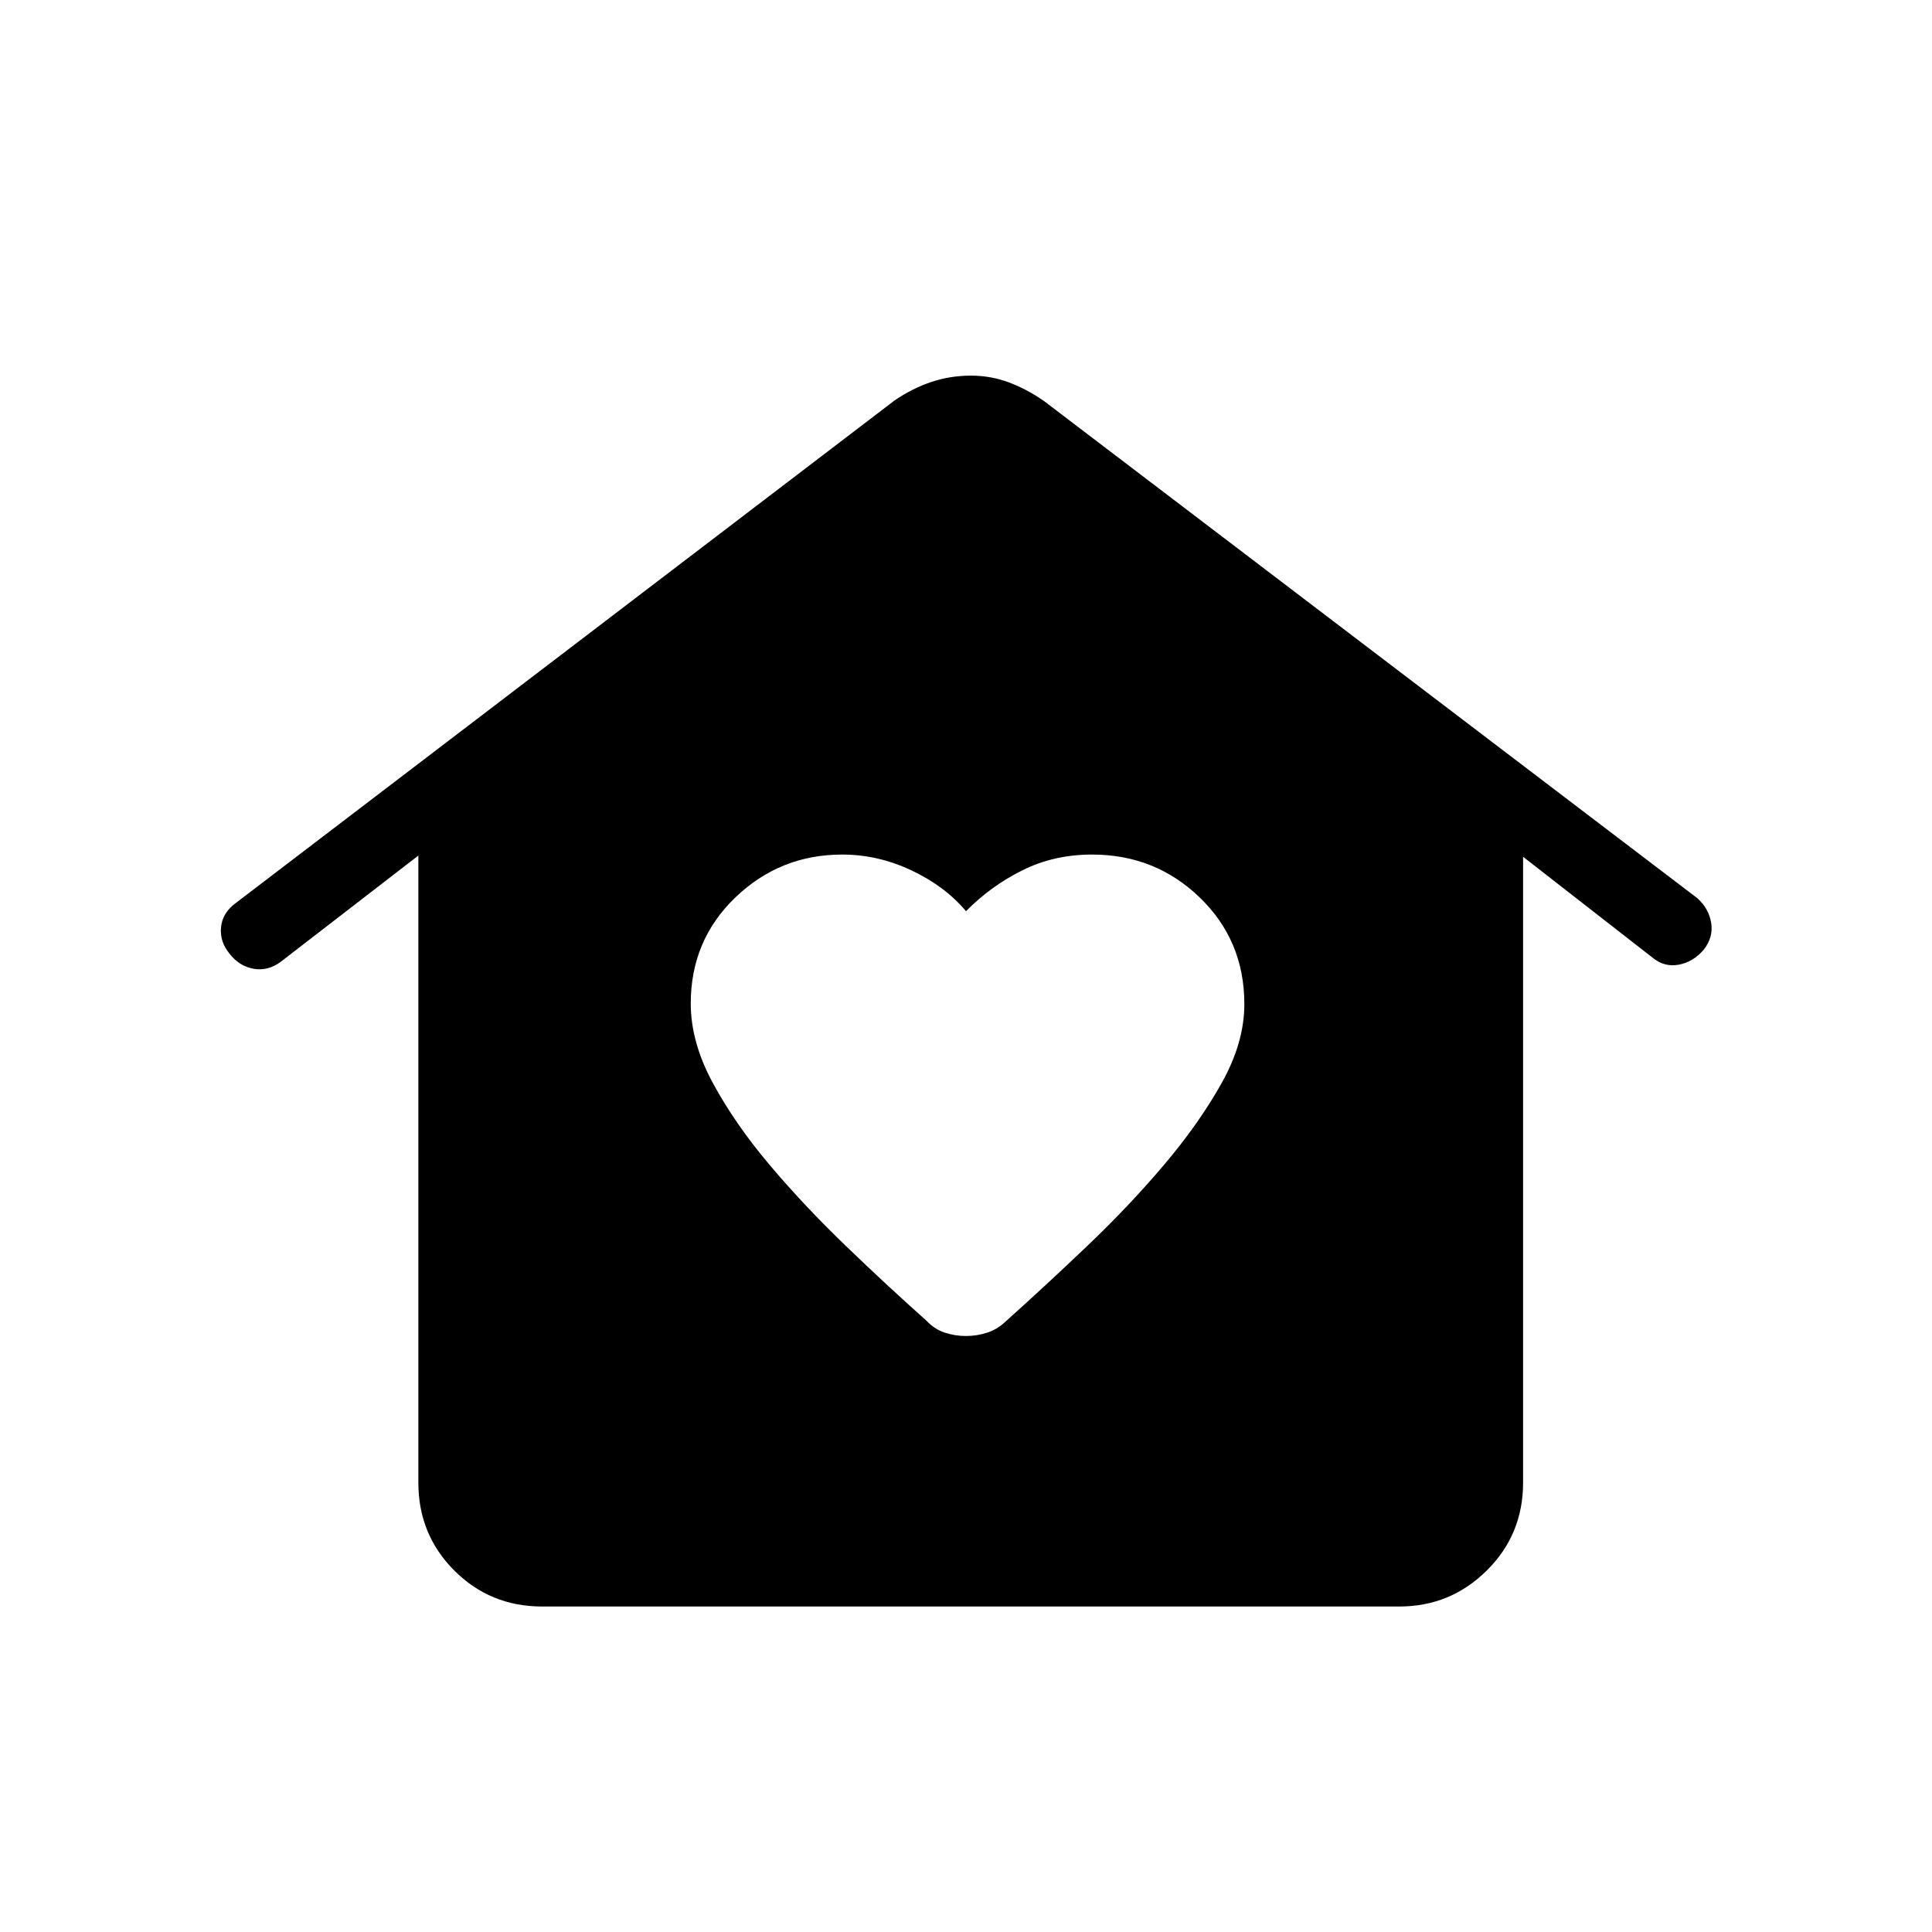<svg xmlns="http://www.w3.org/2000/svg" height="24" viewBox="0 -960 960 960" width="24"><path d="M480-296.15q5.46 0 10.56-1.68 5.09-1.67 9.14-5.54 19.92-17.86 40.68-37.65 20.77-19.79 38.11-40.28 17.33-20.48 28.57-40.58 11.25-20.09 11.25-39.2 0-31.53-22.12-52.92-22.11-21.38-53.52-21.38-19.02 0-34.77 7.88-15.75 7.88-27.9 20.27-10.38-12.39-27.06-20.27-16.67-7.88-34.46-7.88-30.88 0-53.07 21.3-22.18 21.3-22.18 52.71 0 19.25 11.02 39.58t28.19 40.66q17.18 20.32 37.82 40.19 20.64 19.87 40.12 37.21 3.97 4.23 9.06 5.9 5.1 1.68 10.56 1.68ZM269.42-161.73q-25.8 0-43.67-17.87-17.87-17.86-17.87-43.67v-311.61l-68.3 52.73q-6.35 4.77-13.52 3.53-7.18-1.23-12.06-7.57-4.88-5.96-4.17-13.14.71-7.17 7.44-12.05l327.27-249.66q8.72-5.96 18.14-9.13 9.43-3.18 19.78-3.18 9.96 0 19.04 3.43 9.08 3.42 17.5 9.38l324.35 246.81q5.84 5.27 6.94 12.44 1.09 7.17-3.79 13.28-5.27 6.09-12.44 7.38-7.18 1.28-13.02-3.6l-64.23-50.04v311q0 25.81-18.06 43.67-18.06 17.87-43.48 17.87H269.42Z"/></svg>
